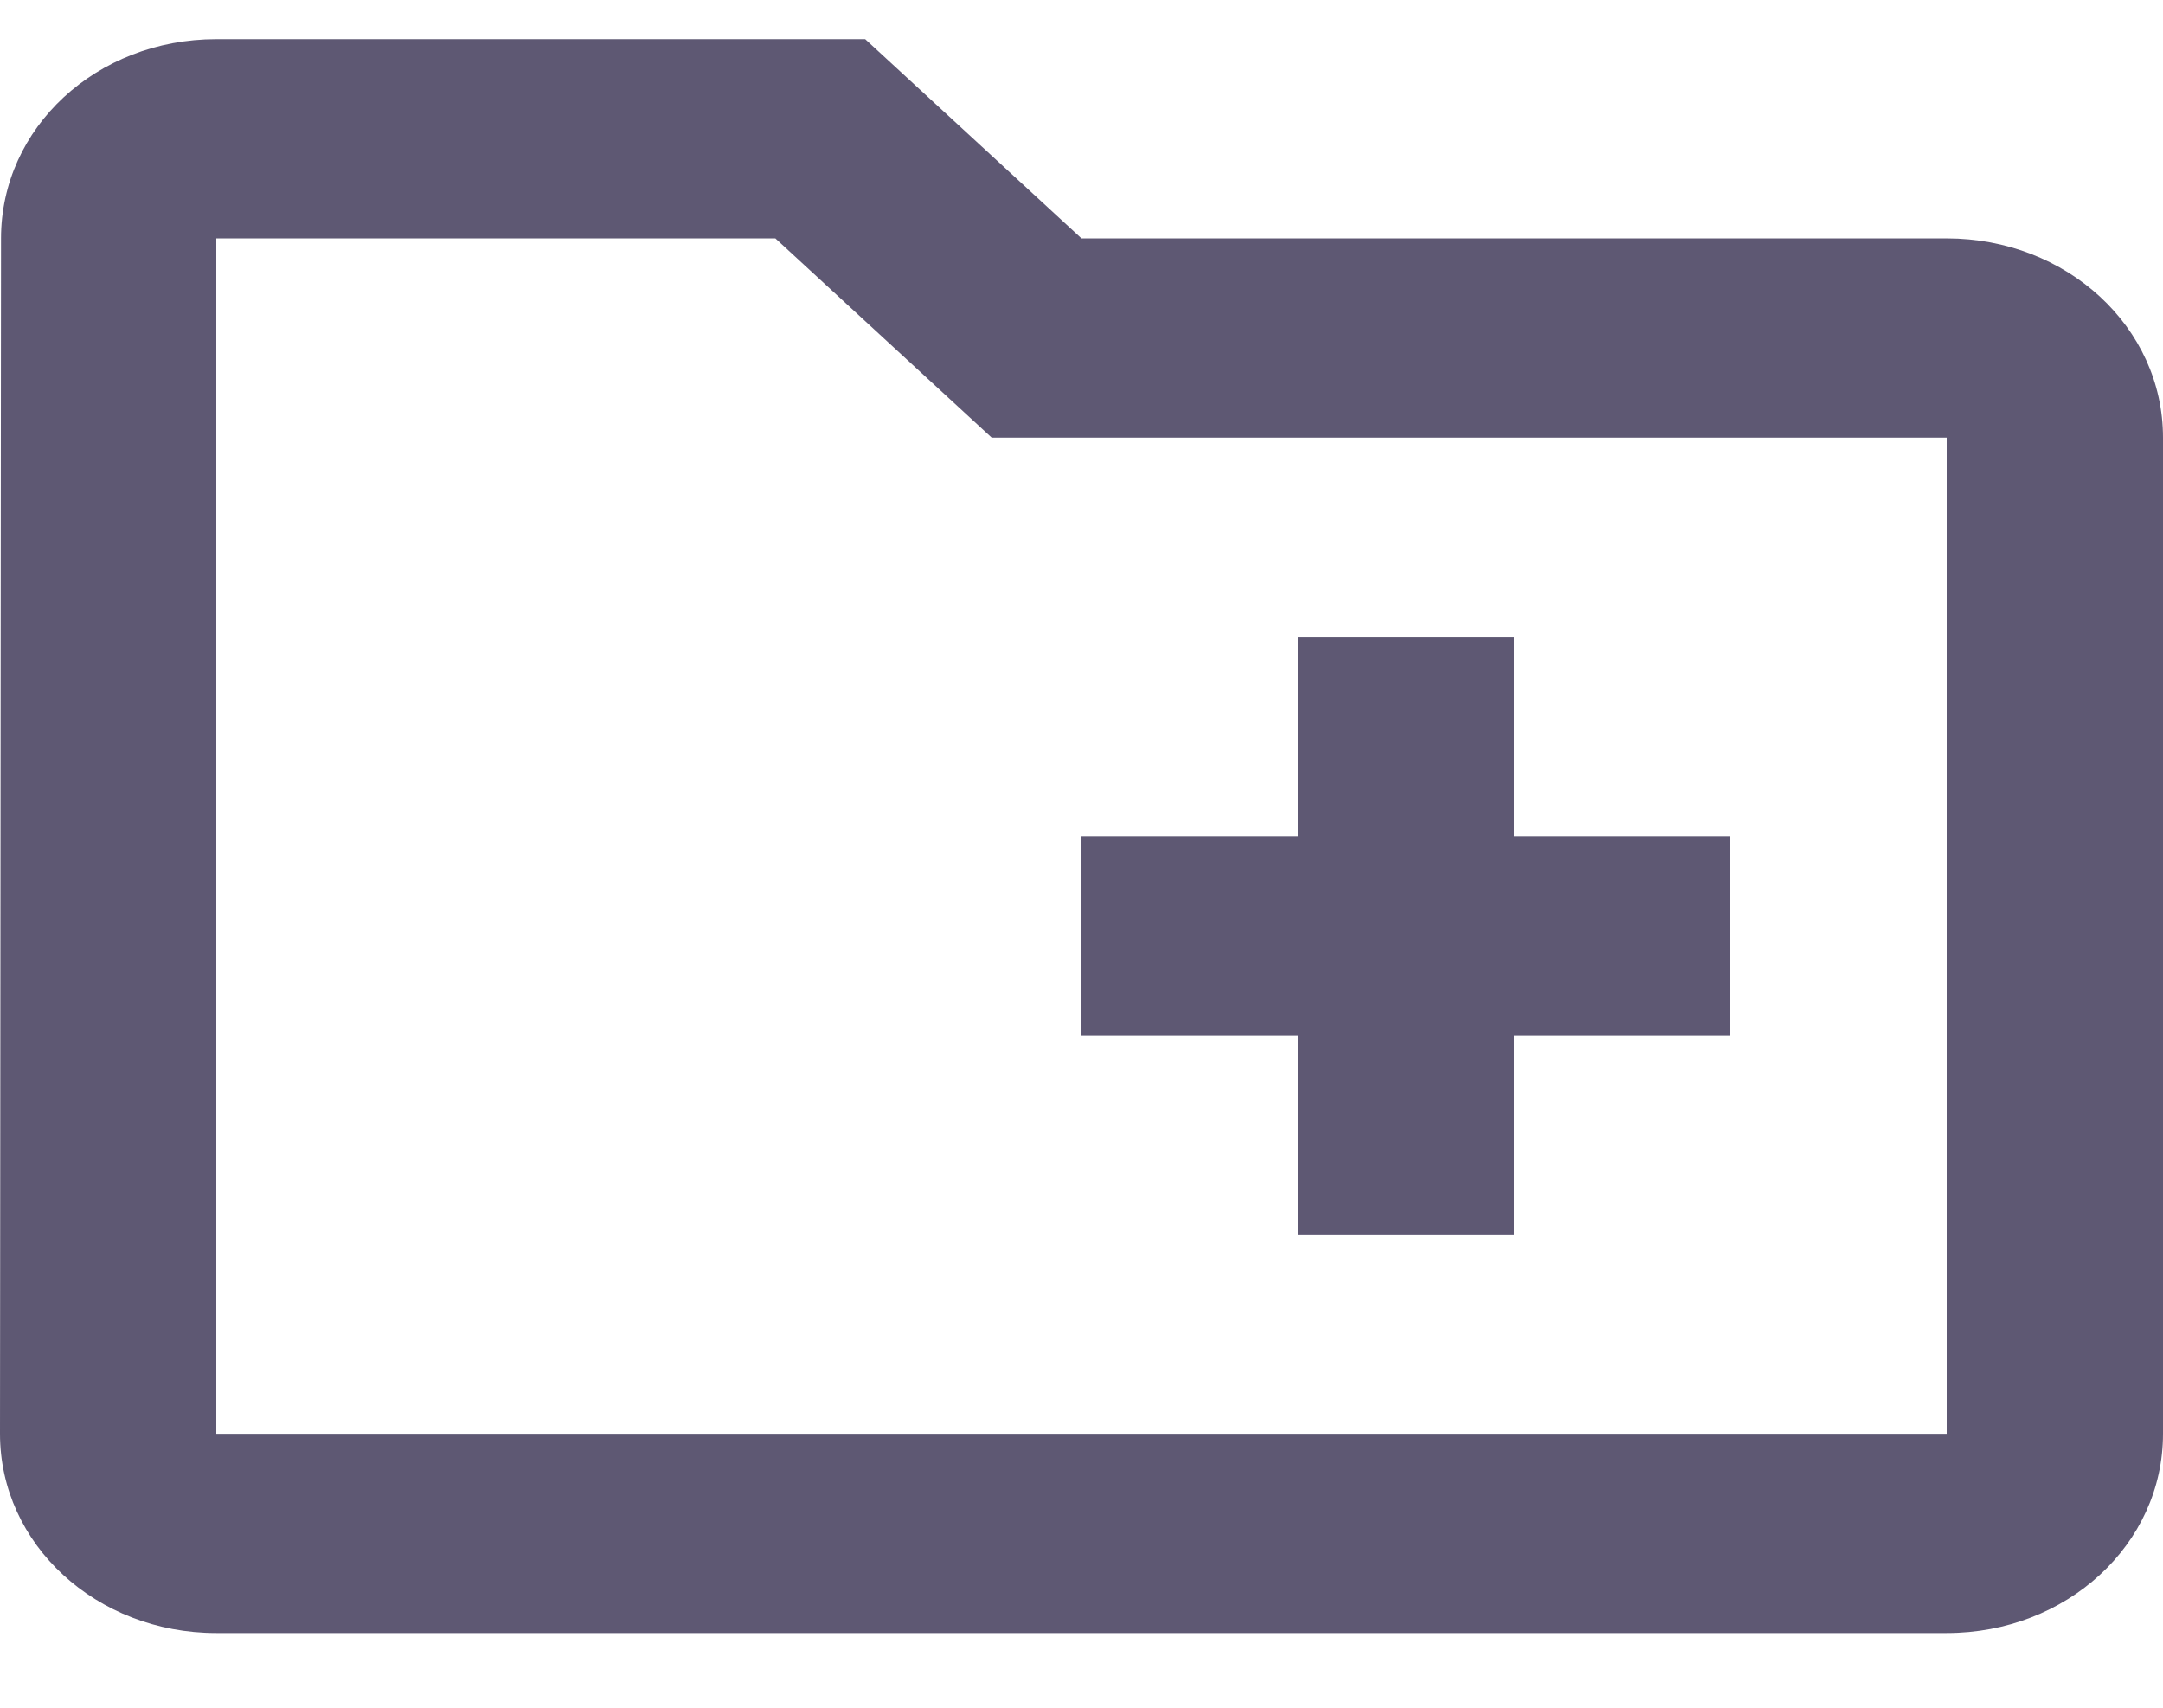 <svg width="19" height="15" viewBox="0 0 19 15" fill="none" xmlns="http://www.w3.org/2000/svg">
<path d="M17.1 2.094H9.5L7.6 0.344H1.9C0.846 0.344 0.009 1.123 0.009 2.094L0 12.594C0 13.565 0.846 14.344 1.9 14.344H17.1C18.154 14.344 19 13.565 19 12.594V3.844C19 2.873 18.154 2.094 17.1 2.094ZM17.1 12.594H1.9V2.094H6.811L8.711 3.844H17.1V12.594ZM9.5 9.094H11.4V10.844H13.3V9.094H15.2V7.344H13.3V5.594H11.4V7.344H9.5V9.094Z" fill="#5E5873"/>
</svg>
